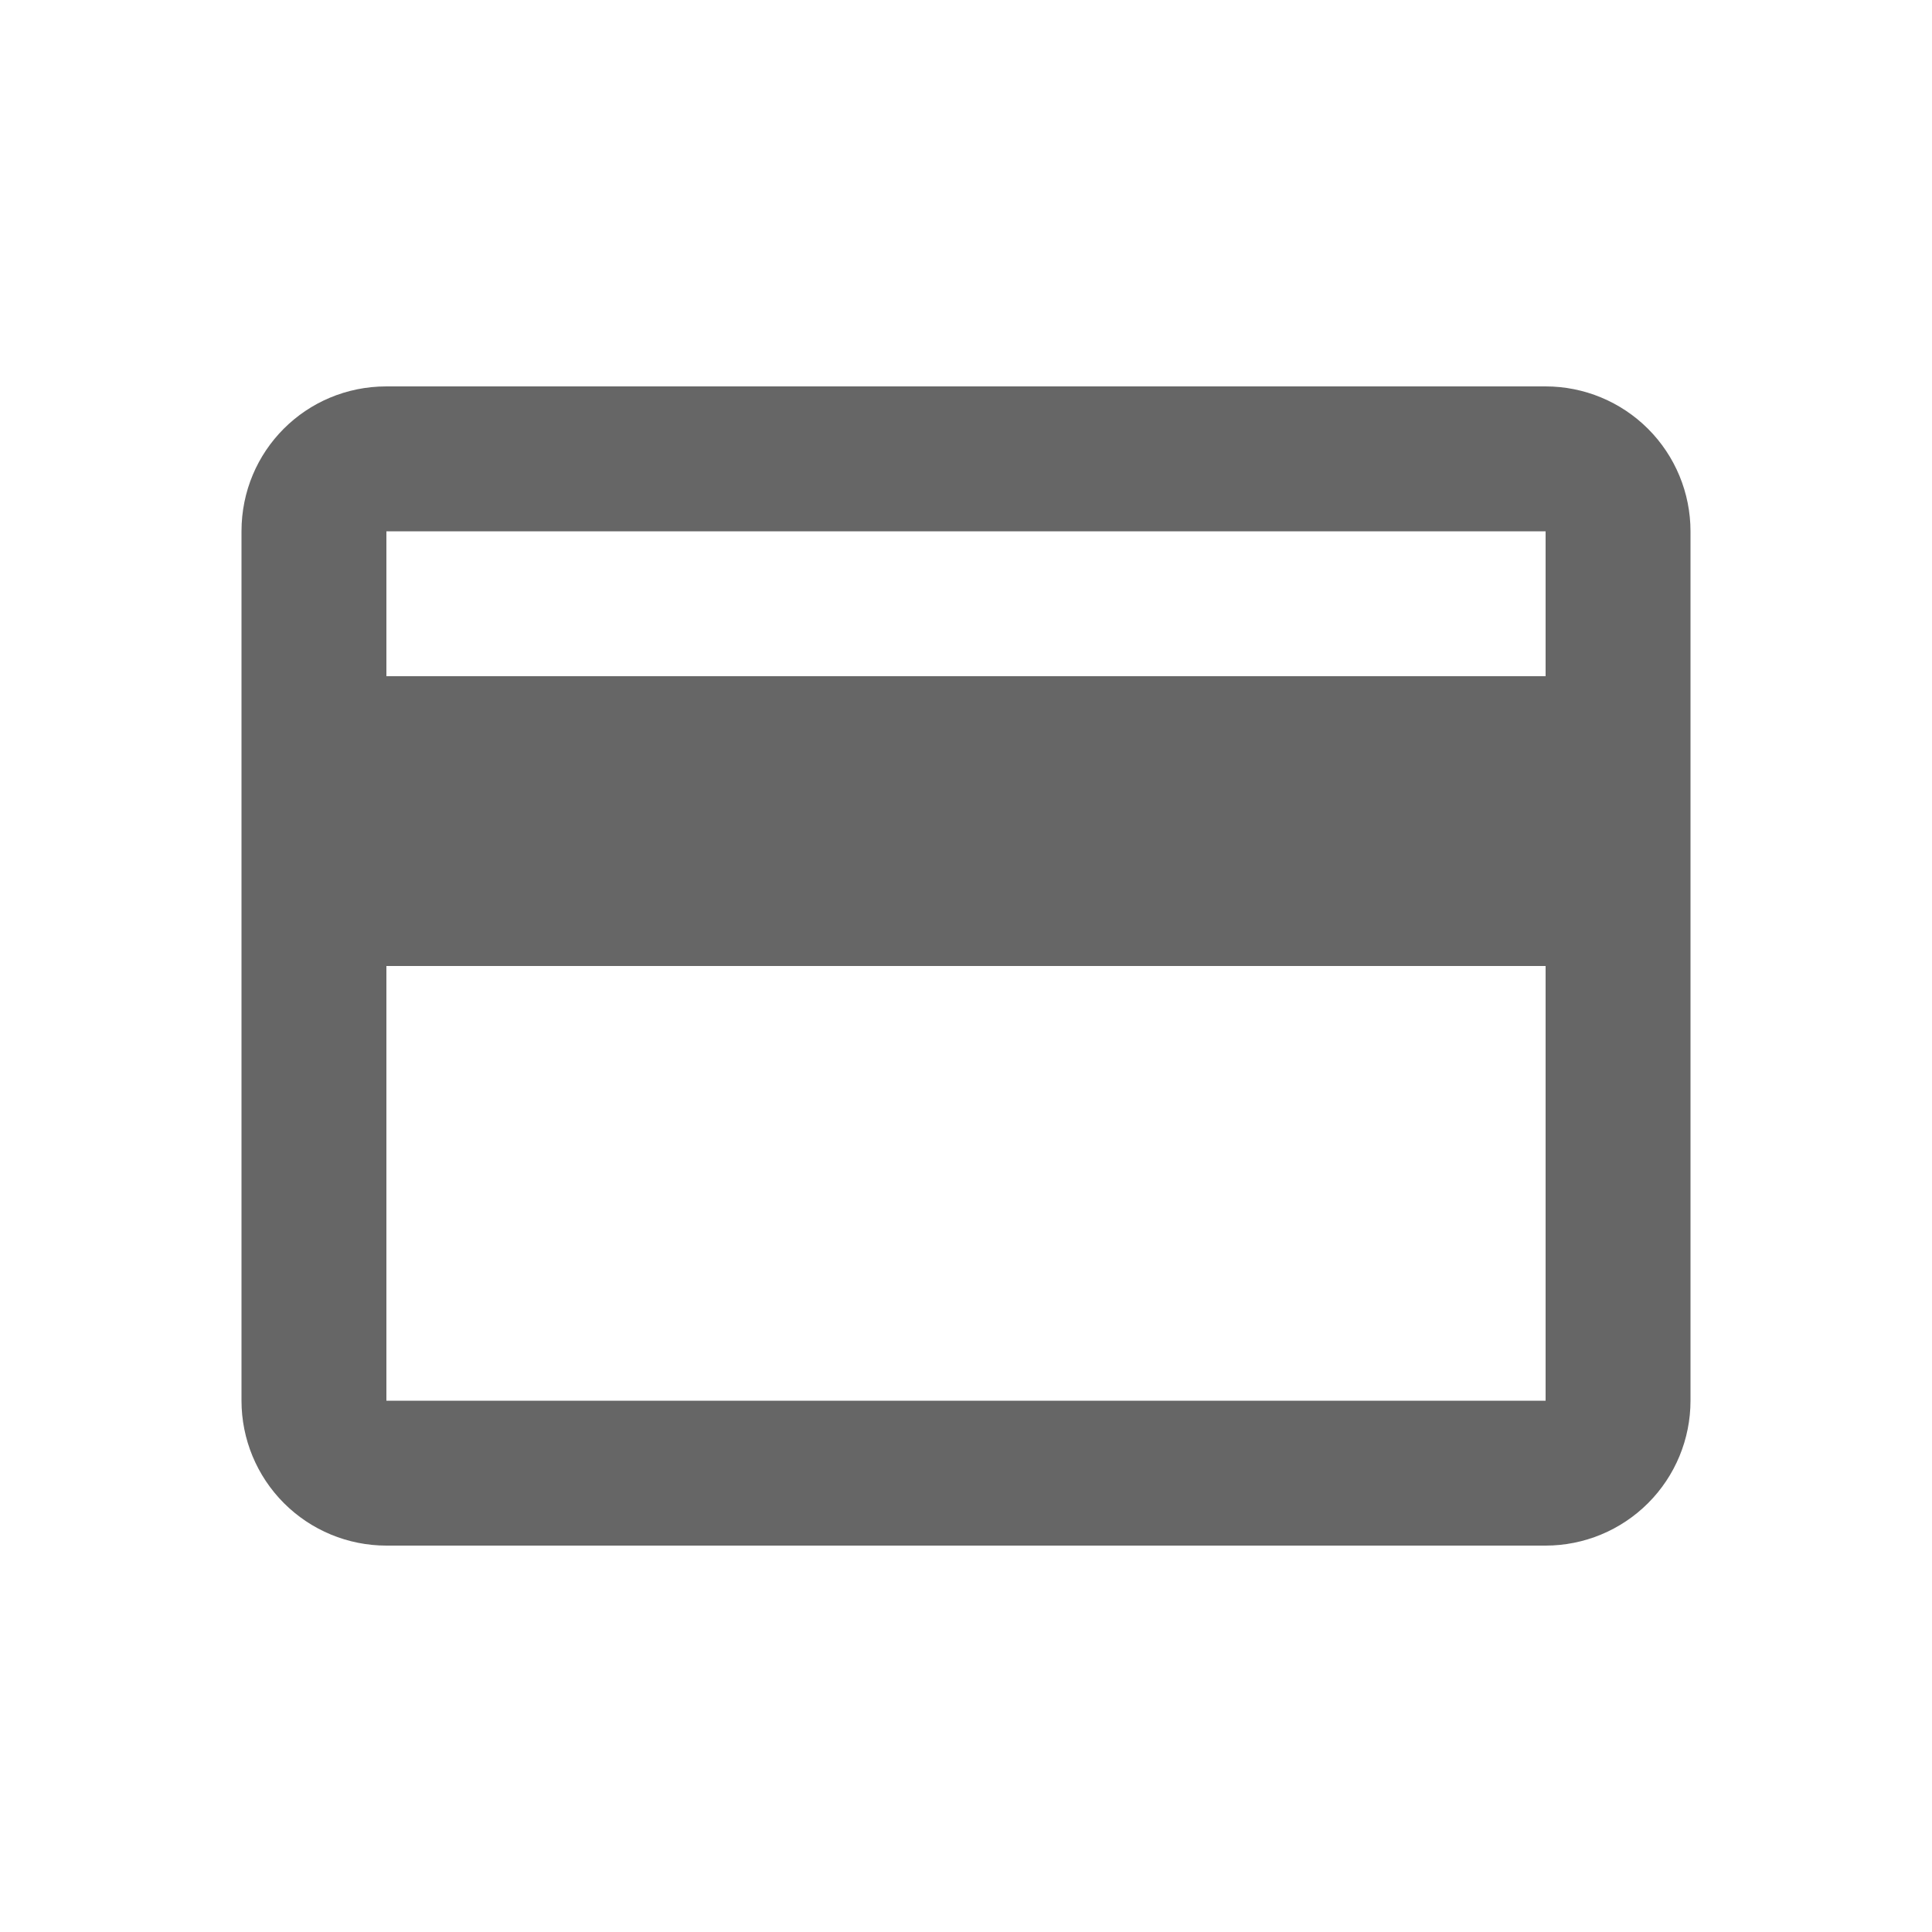<svg width="32" height="32" viewBox="0 0 32 32" xmlns="http://www.w3.org/2000/svg">
<path d="M25.6 11.2H6.4V8.8H25.6M25.6 23.2H6.4V16H25.6M25.6 6.4H6.4C5.068 6.4 4 7.468 4 8.8V23.2C4 23.837 4.253 24.447 4.703 24.897C5.153 25.347 5.763 25.6 6.4 25.6H25.6C26.236 25.6 26.847 25.347 27.297 24.897C27.747 24.447 28 23.837 28 23.2V8.8C28 8.164 27.747 7.553 27.297 7.103C26.847 6.653 26.236 6.4 25.6 6.4Z" fill="#666666"/>
</svg>
